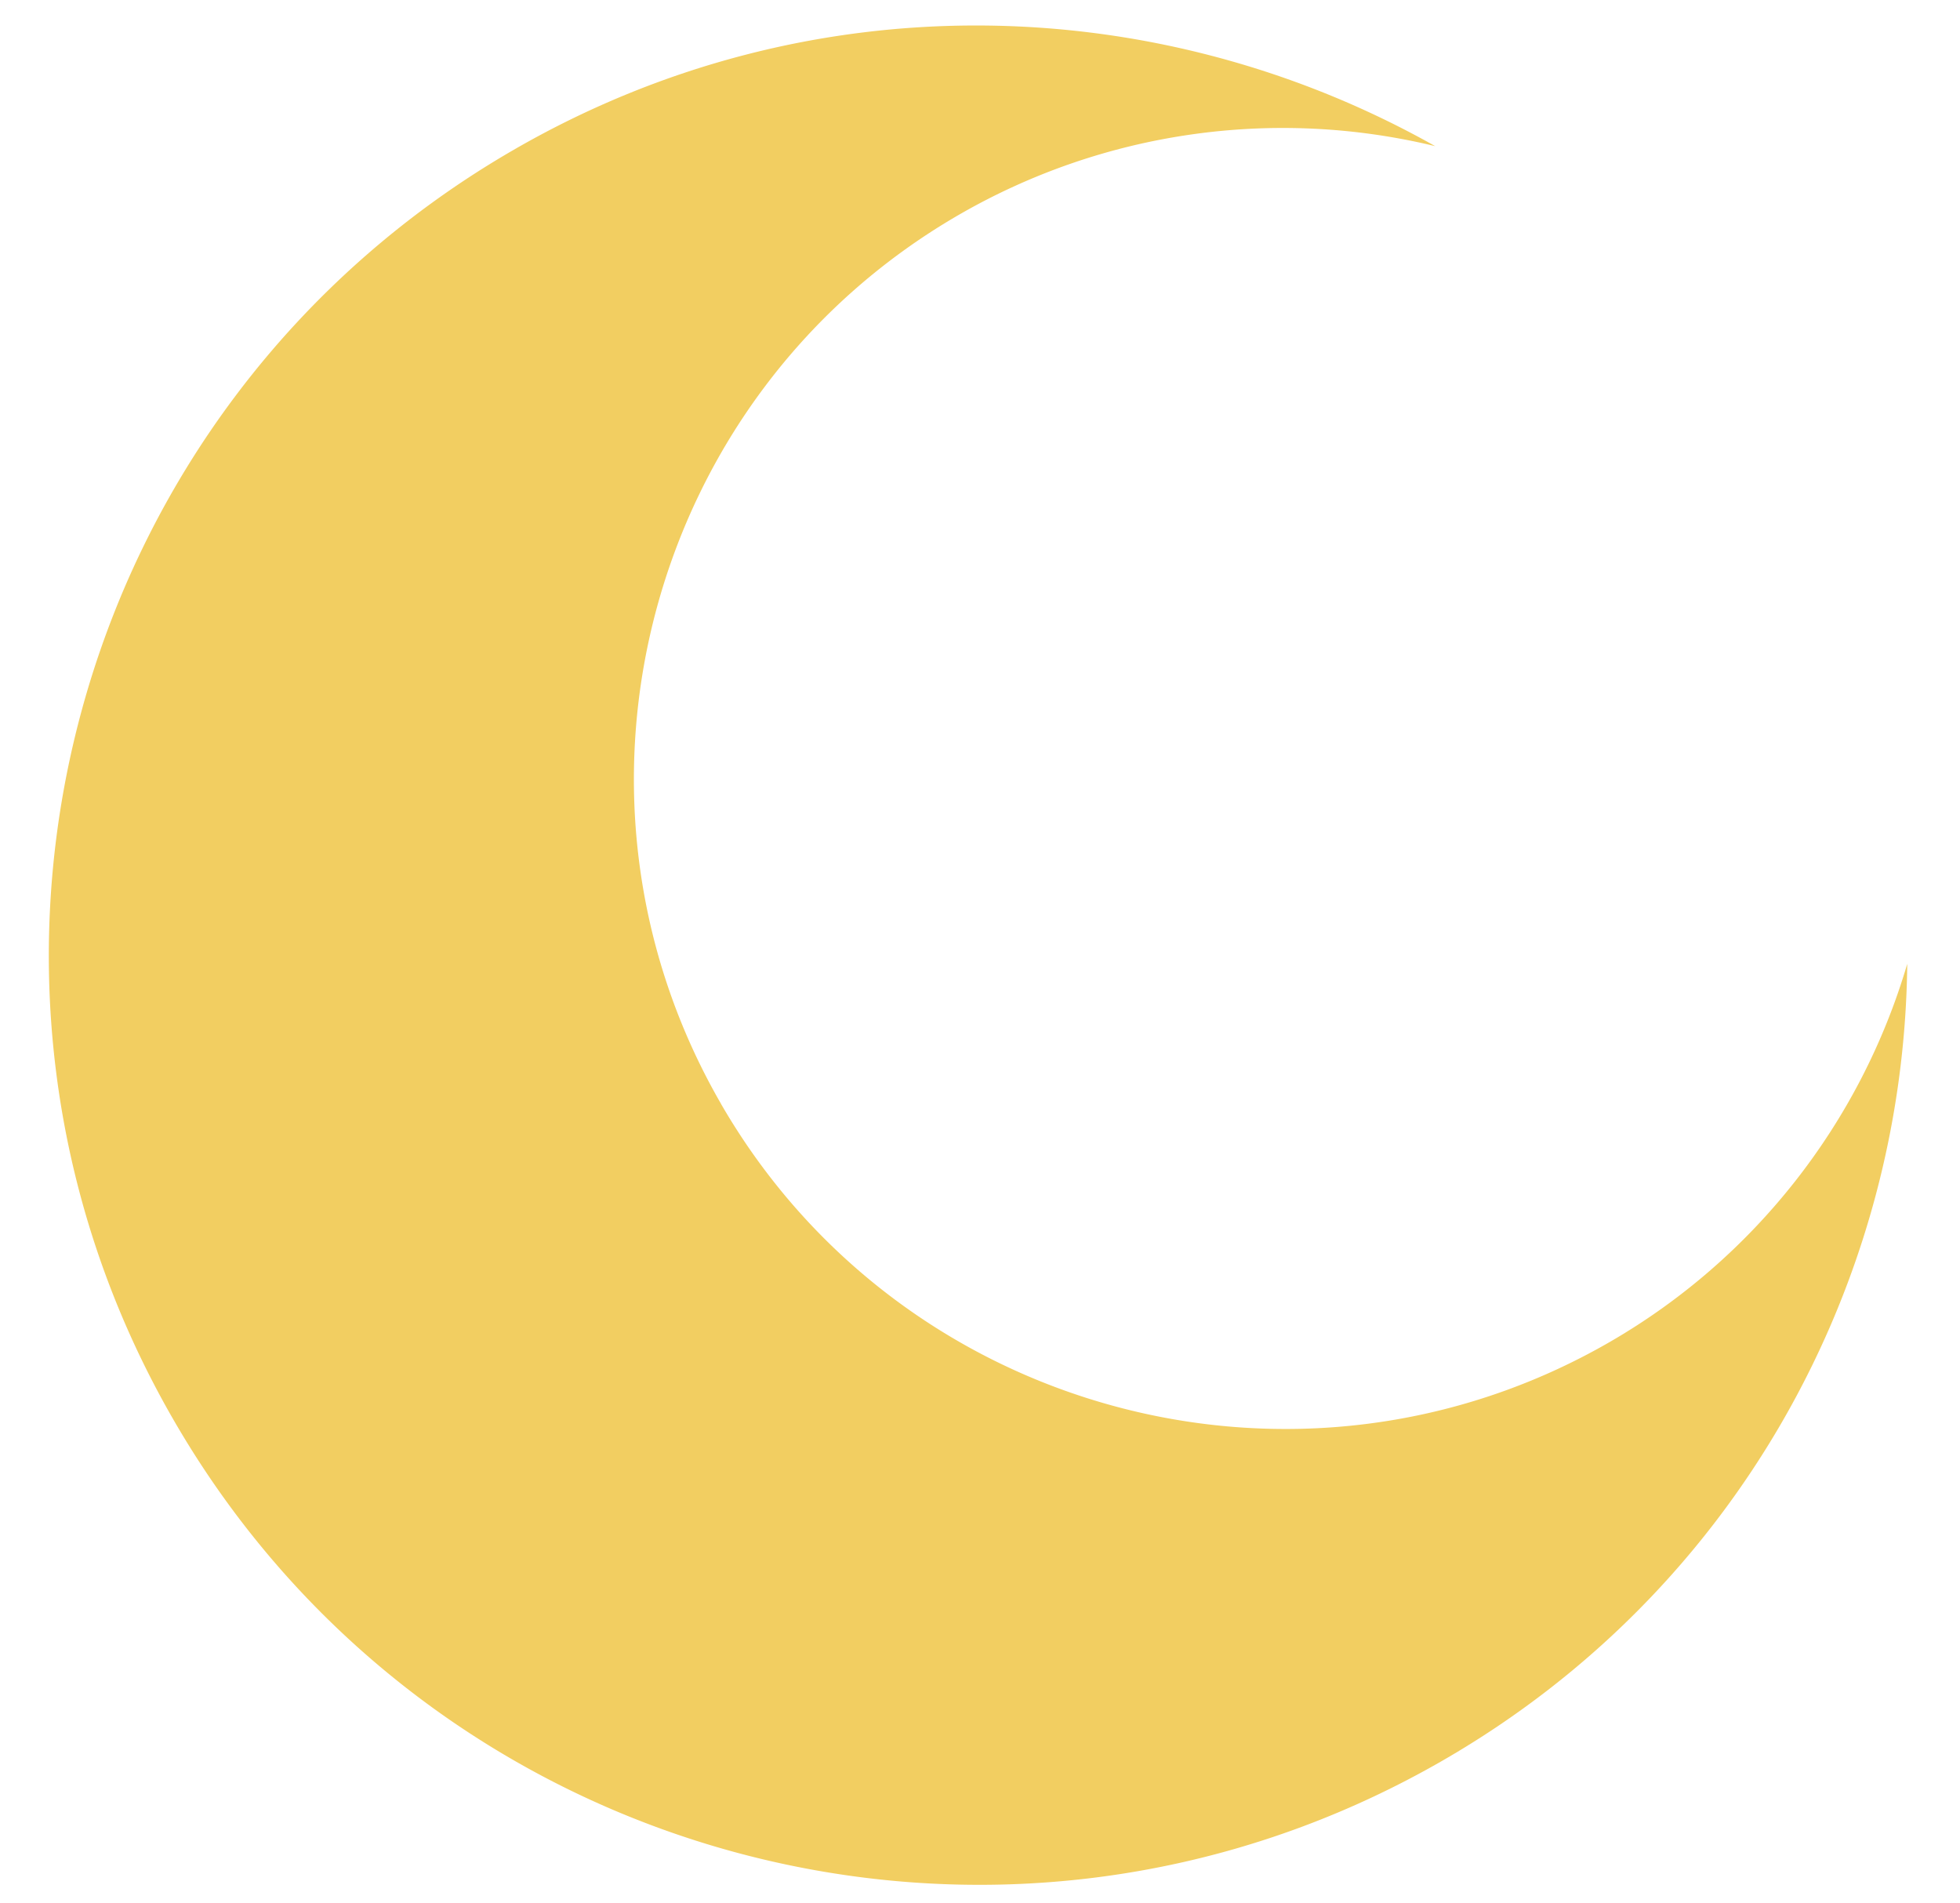 <?xml version="1.0" standalone="no"?><!DOCTYPE svg PUBLIC "-//W3C//DTD SVG 1.1//EN" "http://www.w3.org/Graphics/SVG/1.1/DTD/svg11.dtd"><svg t="1722085137252" class="icon" viewBox="0 0 1055 1024" version="1.1" xmlns="http://www.w3.org/2000/svg" p-id="7353" xmlns:xlink="http://www.w3.org/1999/xlink" width="263.75" height="256"><path d="M388.065 594.013c-96.566-167.253-39.067-381.89 128.217-478.487a348.656 348.656 0 0 1 256.248-36.864C623.492-5.306 435.417-11.171 276.542 80.617 37.236 218.764-44.777 524.816 93.401 764.152c138.147 239.306 444.199 321.319 683.536 183.141 158.875-91.726 247.87-257.52 249.67-428.56a348.656 348.656 0 0 1-160.085 203.497c-167.253 96.566-381.89 39.036-478.487-128.217" fill="#F2CE61" p-id="7354"></path></svg>